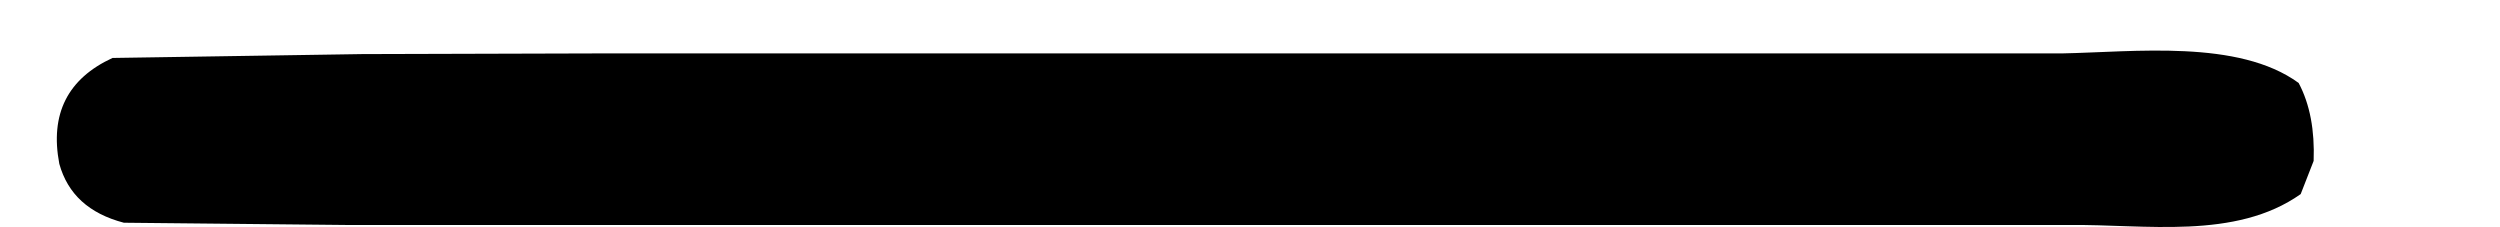 <svg width="11" height="1" viewBox="0 0 11 1" fill="none" xmlns="http://www.w3.org/2000/svg">
<path d="M1.592 0.238L2.64 0.235H9.073C9.39 0.229 9.849 0.172 10.114 0.365C10.164 0.459 10.185 0.574 10.18 0.708L10.123 0.854C9.836 1.057 9.436 0.986 9.104 0.99H1.533L0.545 0.98C0.392 0.94 0.298 0.854 0.261 0.721C0.219 0.501 0.298 0.346 0.495 0.255L1.593 0.238H1.592Z" fill="url(#paint0_linear_718_819)"/>
<defs>
<linearGradient id="paint0_linear_718_819" x1="5.215" y1="0.223" x2="5.215" y2="0.999" gradientUnits="userSpaceOnUse">
<stop/>
<stop offset="1"/>
</linearGradient>
</defs>
</svg>

